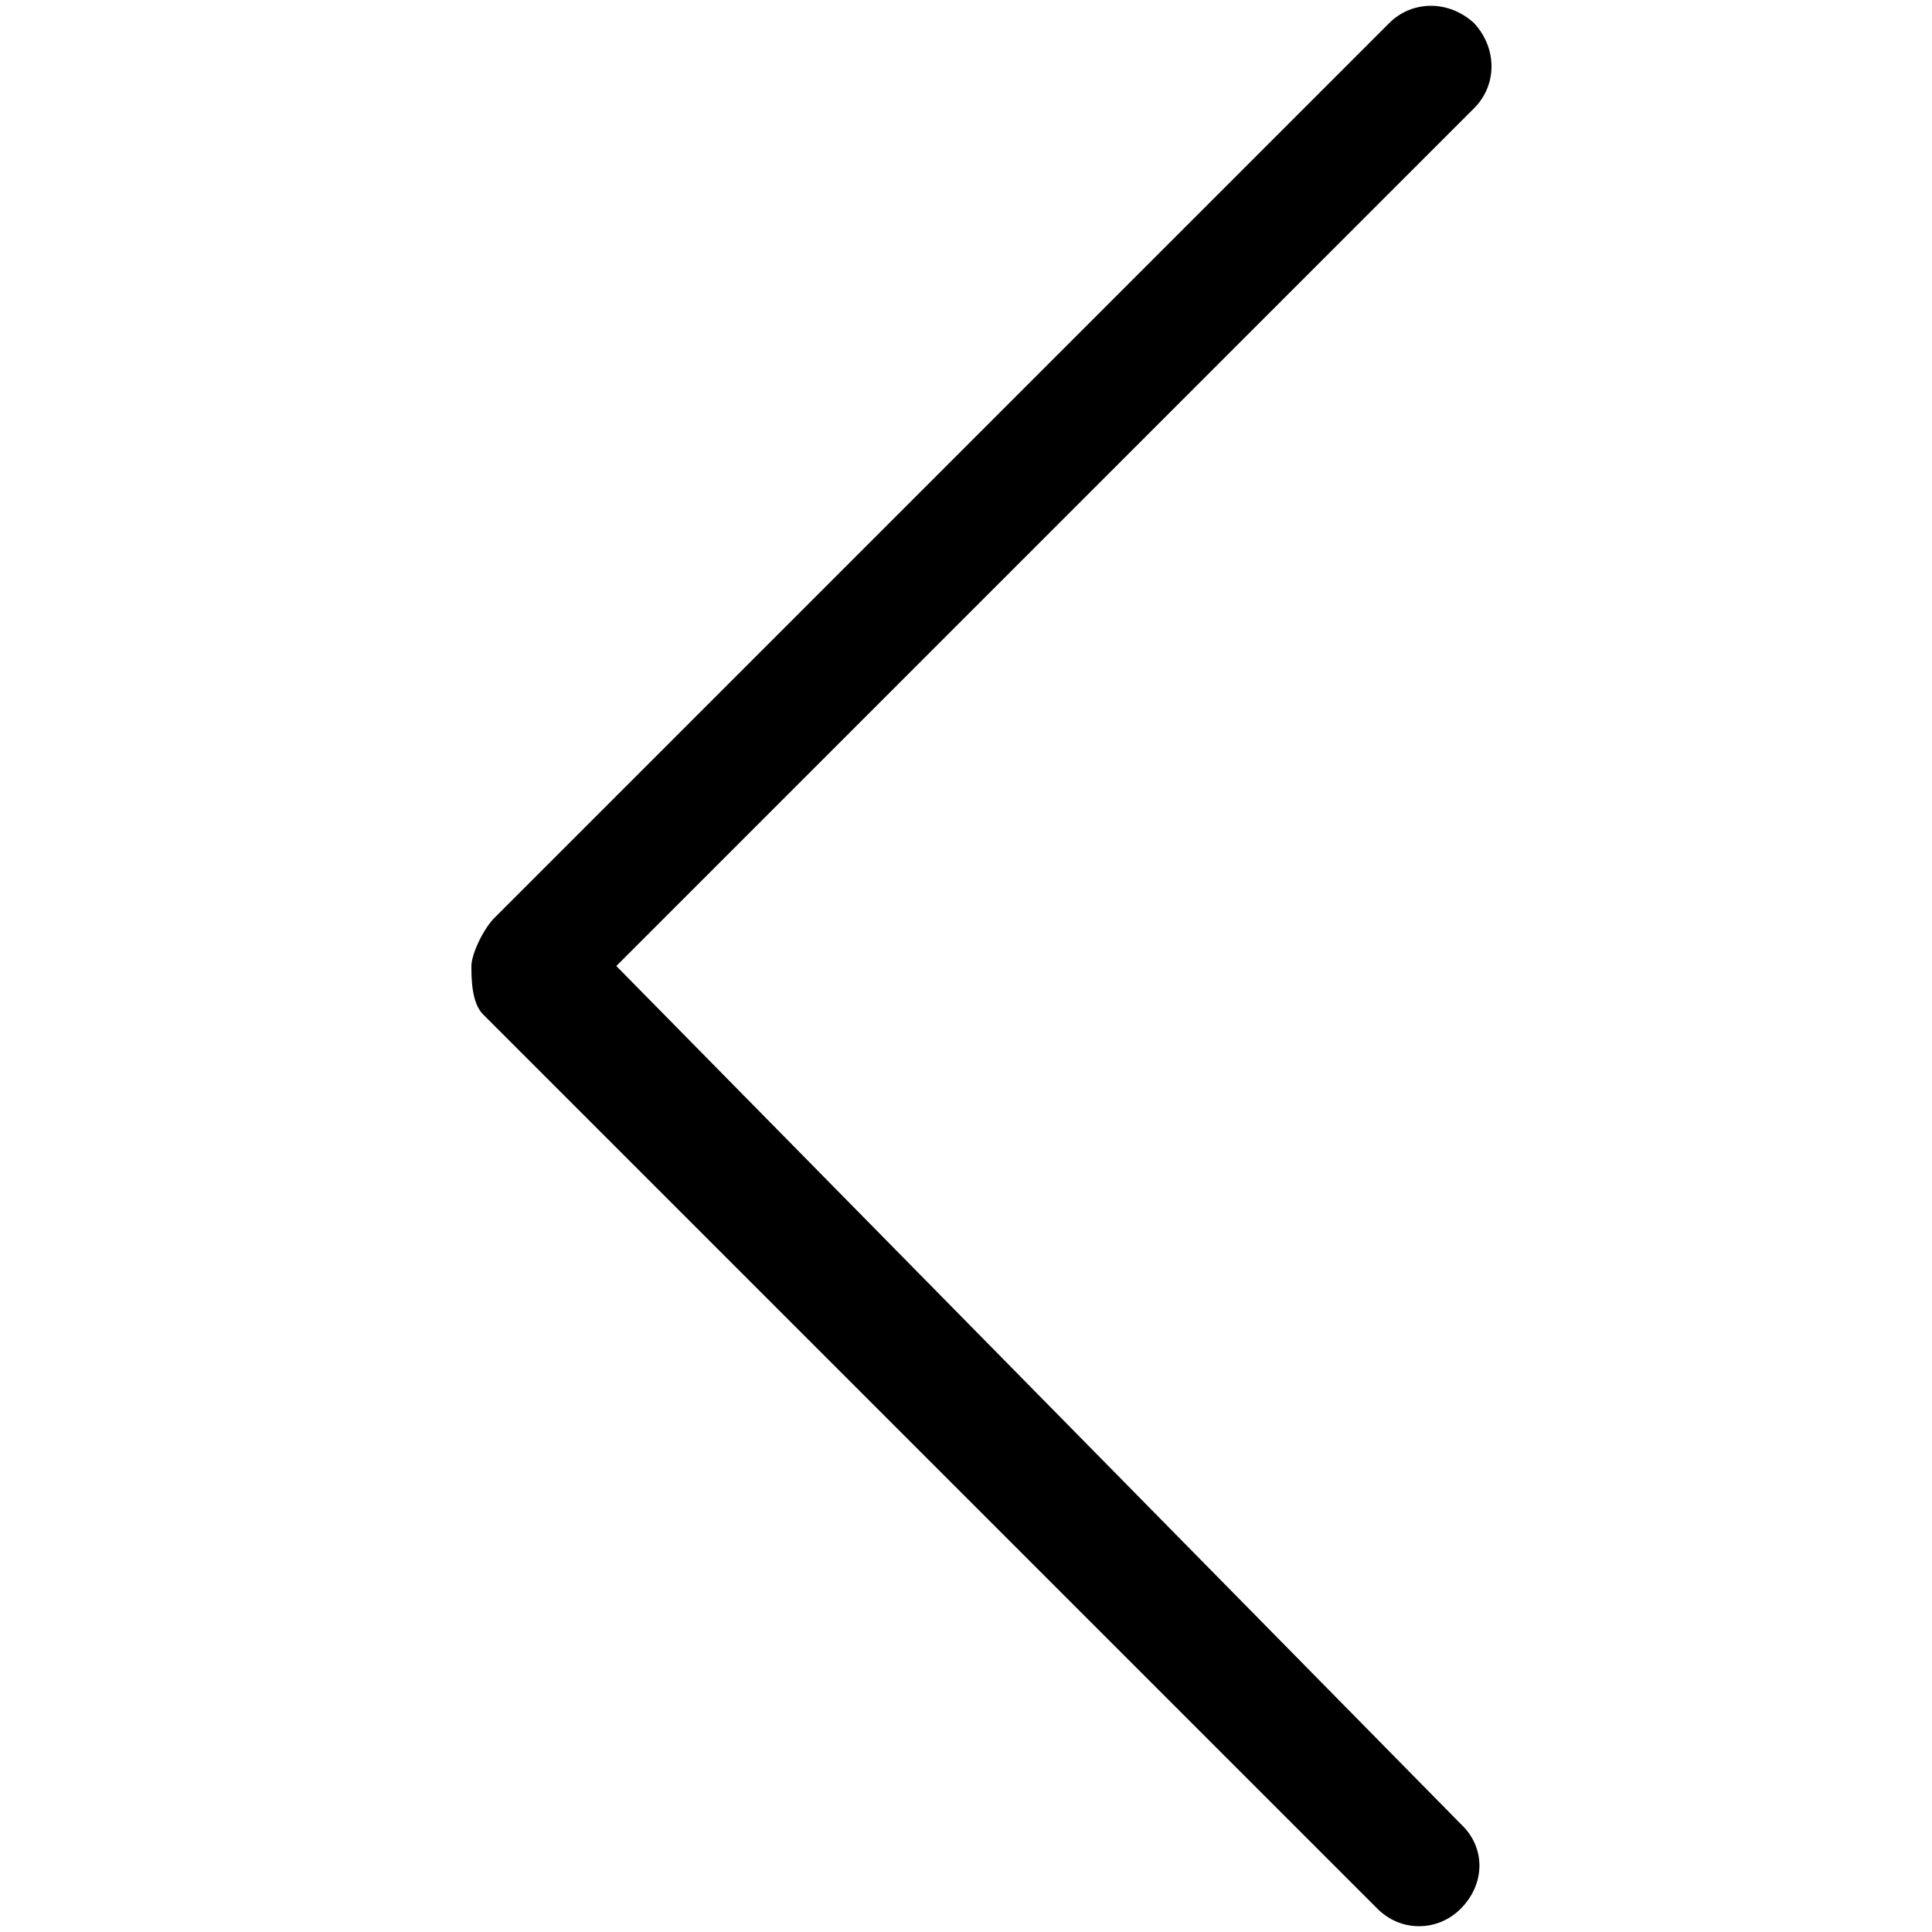 <svg height="1000" width="1000.0" xmlns="http://www.w3.org/2000/svg"><path d="M319 500L763 56C775 44 775 25 763 12 750 0 731 0 719 12L256 475C250 481 244 494 244 500 244 506 244 519 250 525L713 988C725 1000 744 1000 756 988 769 975 769 956 756 944L319 500Z"/></svg>